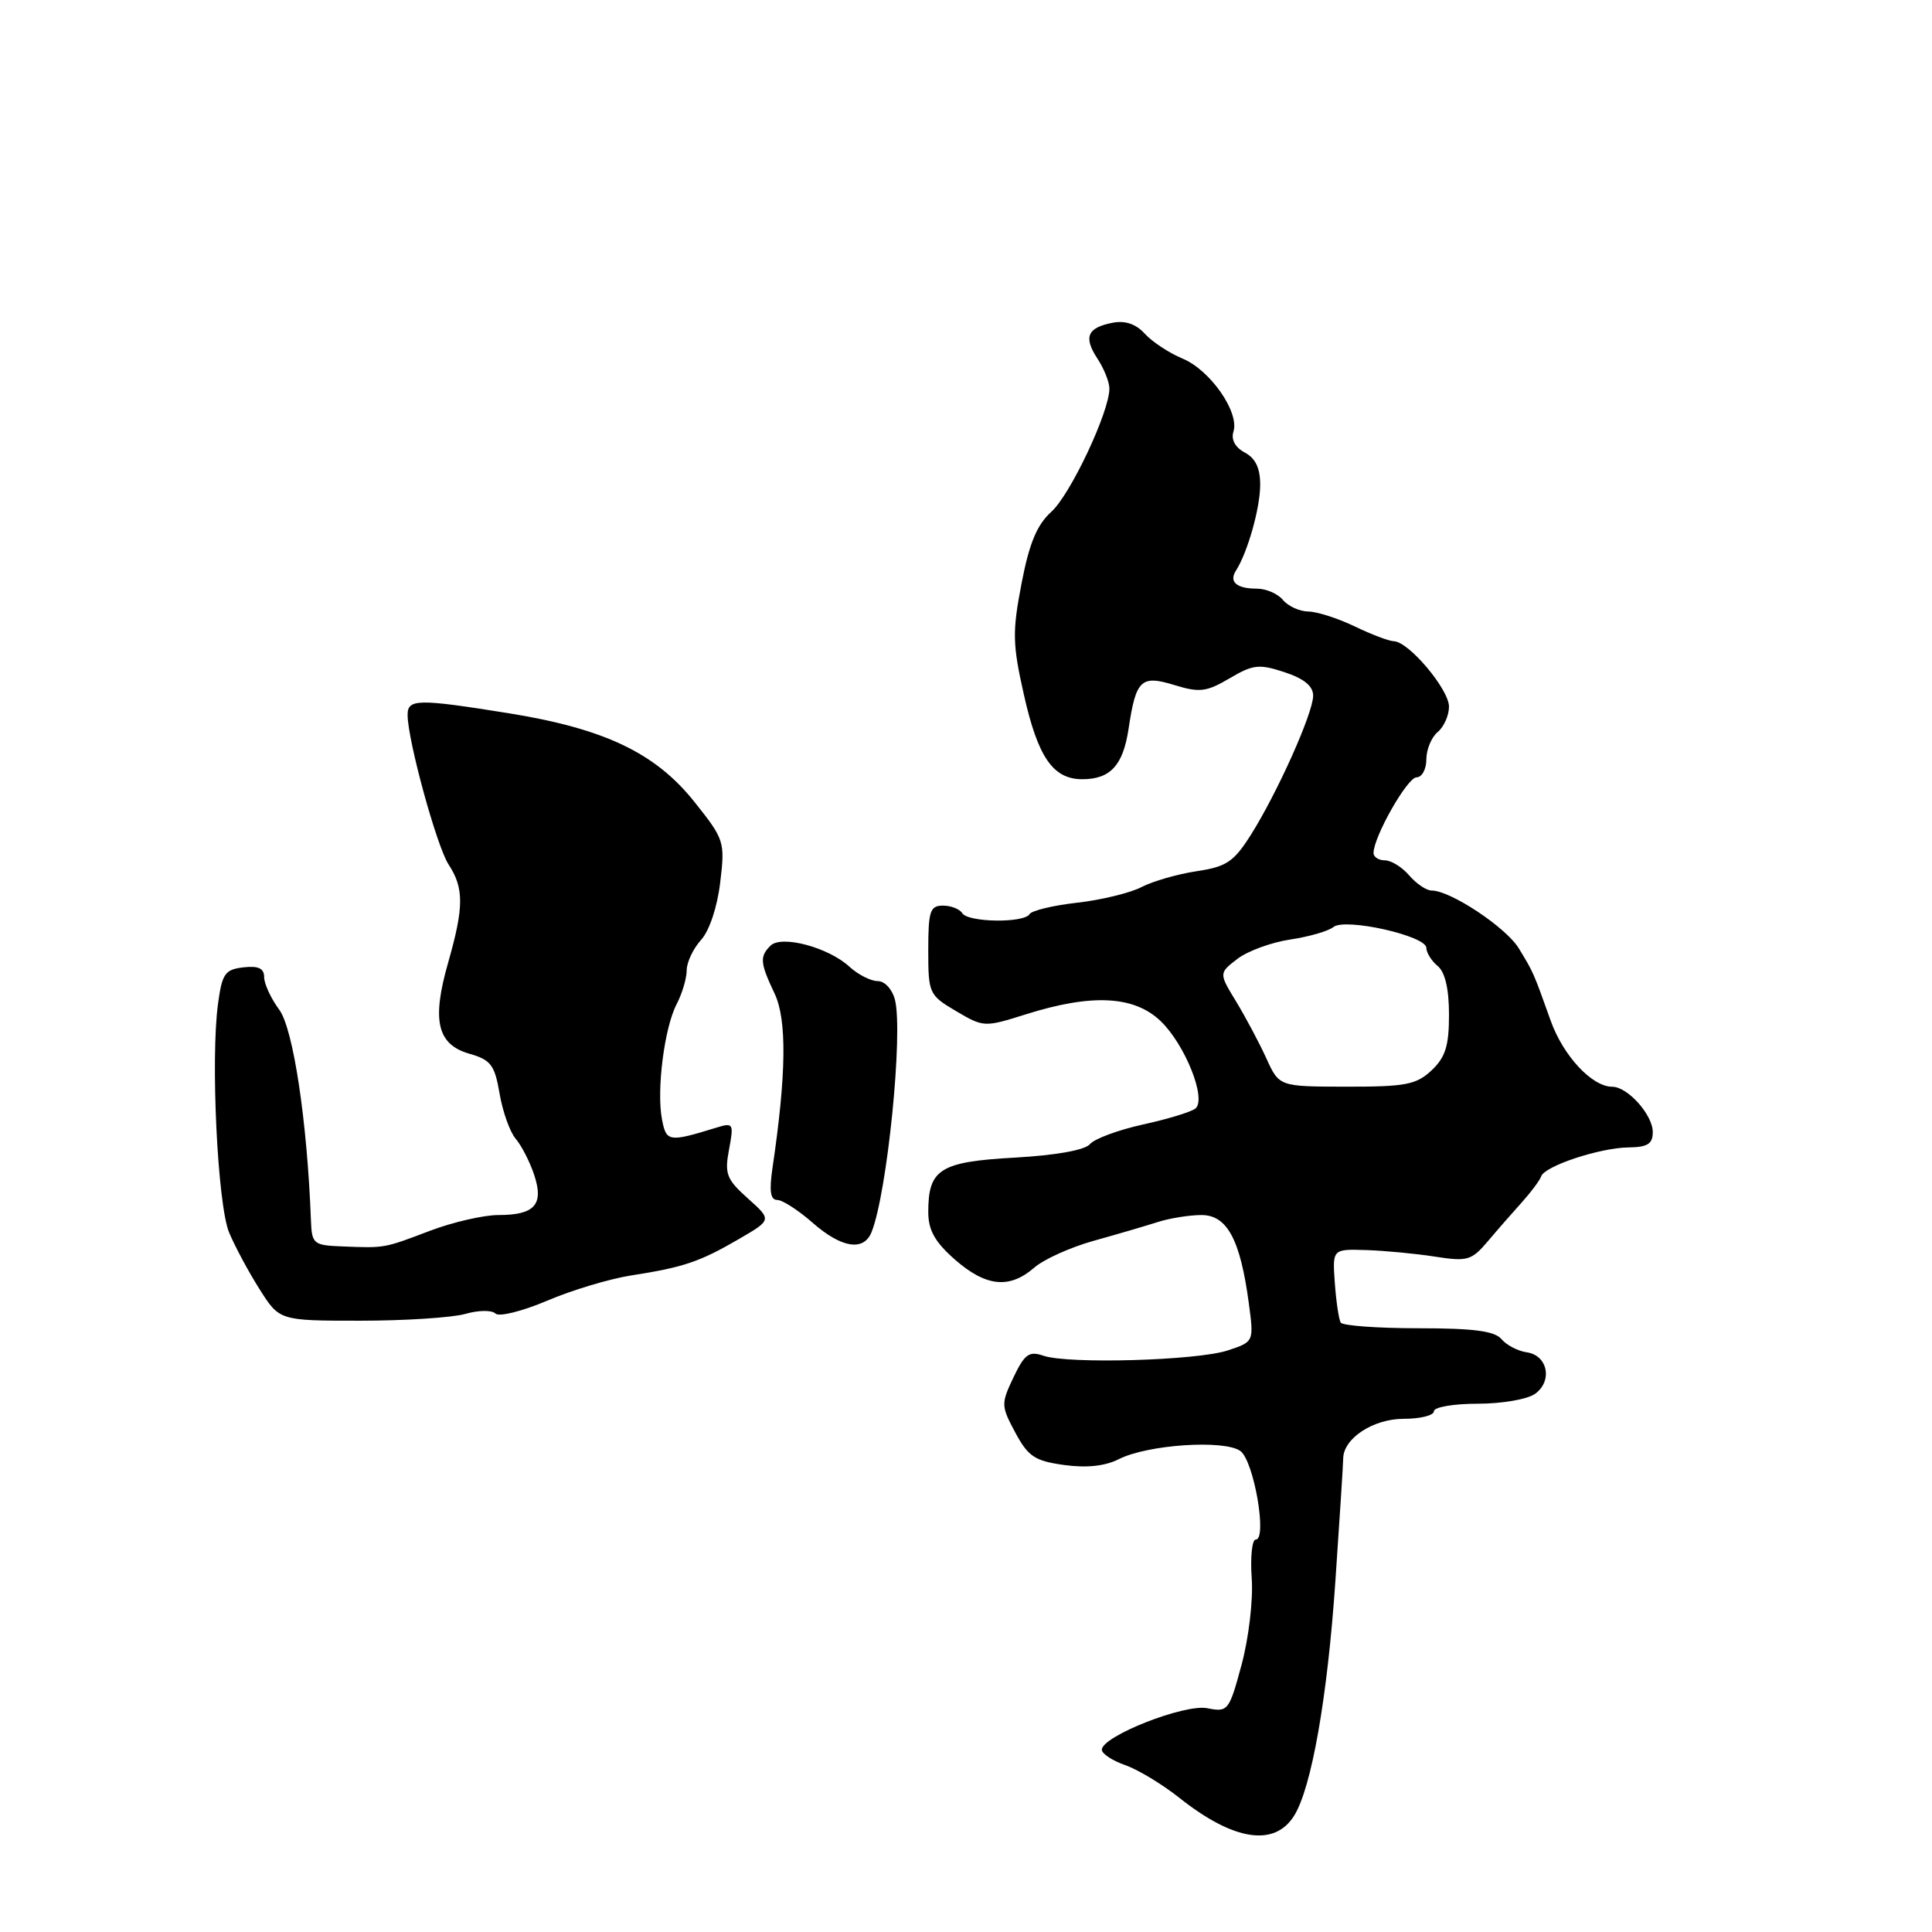 <?xml version="1.0" encoding="UTF-8" standalone="no"?>
<!DOCTYPE svg PUBLIC "-//W3C//DTD SVG 1.1//EN" "http://www.w3.org/Graphics/SVG/1.1/DTD/svg11.dtd" >
<svg xmlns="http://www.w3.org/2000/svg" xmlns:xlink="http://www.w3.org/1999/xlink" version="1.1" viewBox="0 0 256 256">
 <g >
 <path fill="currentColor"
d=" M 171.46 240.62 C 173.78 236.95 175.90 224.91 176.95 209.44 C 177.51 201.22 177.98 193.94 177.98 193.25 C 178.02 190.58 181.96 188.00 186.00 188.00 C 188.20 188.00 190.00 187.55 190.00 187.00 C 190.00 186.45 192.60 186.00 195.81 186.00 C 199.03 186.00 202.42 185.41 203.42 184.68 C 205.76 182.97 205.08 179.59 202.31 179.19 C 201.12 179.02 199.61 178.23 198.95 177.44 C 198.06 176.37 195.26 176.00 187.94 176.00 C 182.54 176.00 177.91 175.66 177.65 175.25 C 177.40 174.83 177.05 172.47 176.87 170.00 C 176.55 165.50 176.55 165.50 181.03 165.64 C 183.49 165.72 187.59 166.11 190.15 166.51 C 194.44 167.18 194.99 167.02 197.15 164.47 C 198.44 162.94 200.49 160.60 201.70 159.26 C 202.90 157.92 204.03 156.40 204.21 155.88 C 204.66 154.51 211.94 152.10 215.75 152.04 C 218.32 152.01 219.00 151.58 219.00 150.00 C 219.00 147.72 215.67 144.00 213.63 144.00 C 210.95 144.00 207.13 139.90 205.47 135.24 C 203.17 128.80 203.21 128.88 201.24 125.65 C 199.54 122.87 192.19 118.00 189.70 118.00 C 189.01 118.00 187.67 117.10 186.73 116.00 C 185.79 114.90 184.34 114.00 183.51 114.00 C 182.68 114.00 182.00 113.56 182.00 113.03 C 182.00 110.89 186.48 103.00 187.70 103.00 C 188.41 103.00 189.00 101.93 189.00 100.62 C 189.00 99.31 189.68 97.68 190.50 97.00 C 191.32 96.32 192.00 94.80 192.00 93.63 C 191.99 91.34 186.67 85.02 184.70 84.97 C 184.04 84.95 181.70 84.06 179.50 83.00 C 177.30 81.94 174.54 81.05 173.37 81.03 C 172.20 81.02 170.68 80.32 170.00 79.50 C 169.32 78.67 167.76 78.00 166.54 78.00 C 163.86 78.00 162.81 77.10 163.77 75.61 C 165.30 73.23 166.97 67.35 166.98 64.29 C 167.00 62.06 166.37 60.73 164.95 59.97 C 163.67 59.29 163.10 58.25 163.44 57.19 C 164.25 54.62 160.37 49.05 156.71 47.52 C 154.92 46.78 152.67 45.29 151.70 44.23 C 150.54 42.94 149.11 42.45 147.46 42.76 C 144.07 43.41 143.54 44.65 145.41 47.51 C 146.29 48.84 147.00 50.63 147.00 51.49 C 147.00 54.58 141.83 65.54 139.31 67.81 C 137.40 69.54 136.39 71.95 135.36 77.31 C 134.13 83.70 134.16 85.34 135.66 92.00 C 137.52 100.33 139.53 103.25 143.40 103.25 C 147.13 103.25 148.81 101.42 149.54 96.58 C 150.52 90.04 151.18 89.41 155.64 90.78 C 158.95 91.80 159.87 91.68 162.93 89.88 C 166.04 88.04 166.84 87.96 170.21 89.07 C 172.79 89.92 174.00 90.91 174.00 92.18 C 174.00 94.47 169.26 105.05 165.74 110.63 C 163.48 114.20 162.51 114.85 158.56 115.44 C 156.05 115.82 152.76 116.76 151.26 117.54 C 149.76 118.32 145.93 119.25 142.75 119.61 C 139.56 119.97 136.71 120.65 136.42 121.13 C 135.67 122.34 128.26 122.23 127.50 121.00 C 127.16 120.45 126.01 120.00 124.94 120.00 C 123.24 120.00 123.00 120.73 123.00 125.90 C 123.00 131.64 123.10 131.86 126.69 133.98 C 130.33 136.13 130.45 136.13 135.94 134.40 C 144.67 131.65 150.27 131.93 153.79 135.30 C 157.02 138.40 159.89 145.57 158.42 146.87 C 157.91 147.31 154.80 148.27 151.50 148.99 C 148.20 149.72 145.02 150.89 144.43 151.60 C 143.77 152.39 139.95 153.08 134.46 153.39 C 124.55 153.94 123.00 154.92 123.00 160.59 C 123.00 163.00 123.87 164.56 126.53 166.90 C 130.64 170.50 133.75 170.82 137.03 167.98 C 138.31 166.86 141.87 165.26 144.93 164.41 C 147.99 163.56 151.80 162.44 153.40 161.93 C 154.99 161.42 157.60 161.00 159.20 161.00 C 162.60 161.00 164.34 164.24 165.47 172.65 C 166.16 177.79 166.16 177.79 162.68 178.94 C 158.63 180.28 141.54 180.77 138.26 179.64 C 136.36 178.99 135.77 179.41 134.29 182.51 C 132.63 186.00 132.64 186.29 134.53 189.82 C 136.24 193.00 137.11 193.58 141.00 194.12 C 143.98 194.53 146.42 194.27 148.24 193.35 C 152.05 191.41 162.25 190.73 164.36 192.27 C 166.15 193.58 167.95 204.00 166.39 204.00 C 165.90 204.00 165.66 206.32 165.86 209.15 C 166.06 212.04 165.46 217.08 164.51 220.61 C 162.86 226.71 162.71 226.89 159.98 226.35 C 156.97 225.74 146.00 230.06 146.00 231.85 C 146.00 232.37 147.38 233.29 149.07 233.88 C 150.76 234.46 154.00 236.42 156.27 238.22 C 163.43 243.91 168.85 244.76 171.46 240.62 Z  M 61.66 174.10 C 63.38 173.60 65.18 173.58 65.65 174.05 C 66.12 174.52 69.20 173.75 72.50 172.35 C 75.80 170.94 80.82 169.44 83.65 169.00 C 90.55 167.93 92.72 167.20 97.89 164.19 C 102.28 161.64 102.28 161.64 99.10 158.80 C 96.27 156.27 95.99 155.55 96.60 152.32 C 97.25 148.85 97.18 148.72 94.89 149.43 C 88.61 151.36 88.29 151.31 87.72 148.34 C 86.97 144.49 88.03 136.17 89.66 133.05 C 90.39 131.65 90.99 129.63 90.99 128.56 C 91.00 127.50 91.85 125.70 92.88 124.56 C 93.99 123.35 95.04 120.21 95.43 116.94 C 96.08 111.53 95.99 111.24 92.01 106.25 C 86.85 99.77 80.12 96.56 67.42 94.51 C 55.32 92.57 54.00 92.59 54.01 94.75 C 54.03 98.14 57.88 112.17 59.44 114.55 C 61.49 117.68 61.48 120.19 59.39 127.52 C 57.18 135.23 57.92 138.40 62.21 139.63 C 65.04 140.44 65.55 141.11 66.20 144.92 C 66.61 147.32 67.57 150.00 68.33 150.89 C 69.09 151.78 70.19 153.91 70.77 155.64 C 72.10 159.61 70.87 161.00 66.04 161.00 C 64.08 161.00 60.00 161.94 56.99 163.08 C 50.85 165.41 51.06 165.38 45.41 165.16 C 41.51 165.01 41.32 164.85 41.20 161.68 C 40.71 148.57 38.86 136.31 37.00 133.79 C 35.90 132.30 35.00 130.36 35.00 129.47 C 35.00 128.31 34.24 127.95 32.25 128.18 C 29.81 128.46 29.43 129.01 28.89 133.00 C 27.89 140.29 28.83 159.66 30.36 163.32 C 31.12 165.14 32.93 168.52 34.39 170.82 C 37.03 175.00 37.03 175.00 47.77 175.00 C 53.68 175.00 59.93 174.59 61.66 174.10 Z  M 115.49 163.25 C 117.56 158.08 119.69 136.90 118.59 132.49 C 118.23 131.08 117.24 130.00 116.30 130.00 C 115.38 130.00 113.70 129.14 112.56 128.10 C 109.78 125.53 103.54 123.86 102.09 125.31 C 100.64 126.76 100.71 127.58 102.64 131.66 C 104.28 135.12 104.20 142.32 102.36 154.75 C 101.91 157.82 102.08 159.00 102.99 159.00 C 103.67 159.00 105.77 160.35 107.65 162.00 C 111.50 165.38 114.45 165.85 115.49 163.25 Z  M 167.80 140.24 C 166.86 138.18 165.06 134.80 163.80 132.72 C 161.50 128.95 161.50 128.95 163.97 127.05 C 165.33 126.01 168.48 124.86 170.97 124.49 C 173.46 124.12 176.03 123.37 176.68 122.84 C 178.21 121.58 189.00 124.00 189.00 125.60 C 189.00 126.24 189.68 127.32 190.50 128.00 C 191.48 128.81 192.00 131.04 192.00 134.45 C 192.00 138.59 191.53 140.09 189.69 141.83 C 187.66 143.73 186.24 144.00 178.44 143.99 C 169.50 143.98 169.50 143.98 167.80 140.24 Z "/>
</g>
</svg>